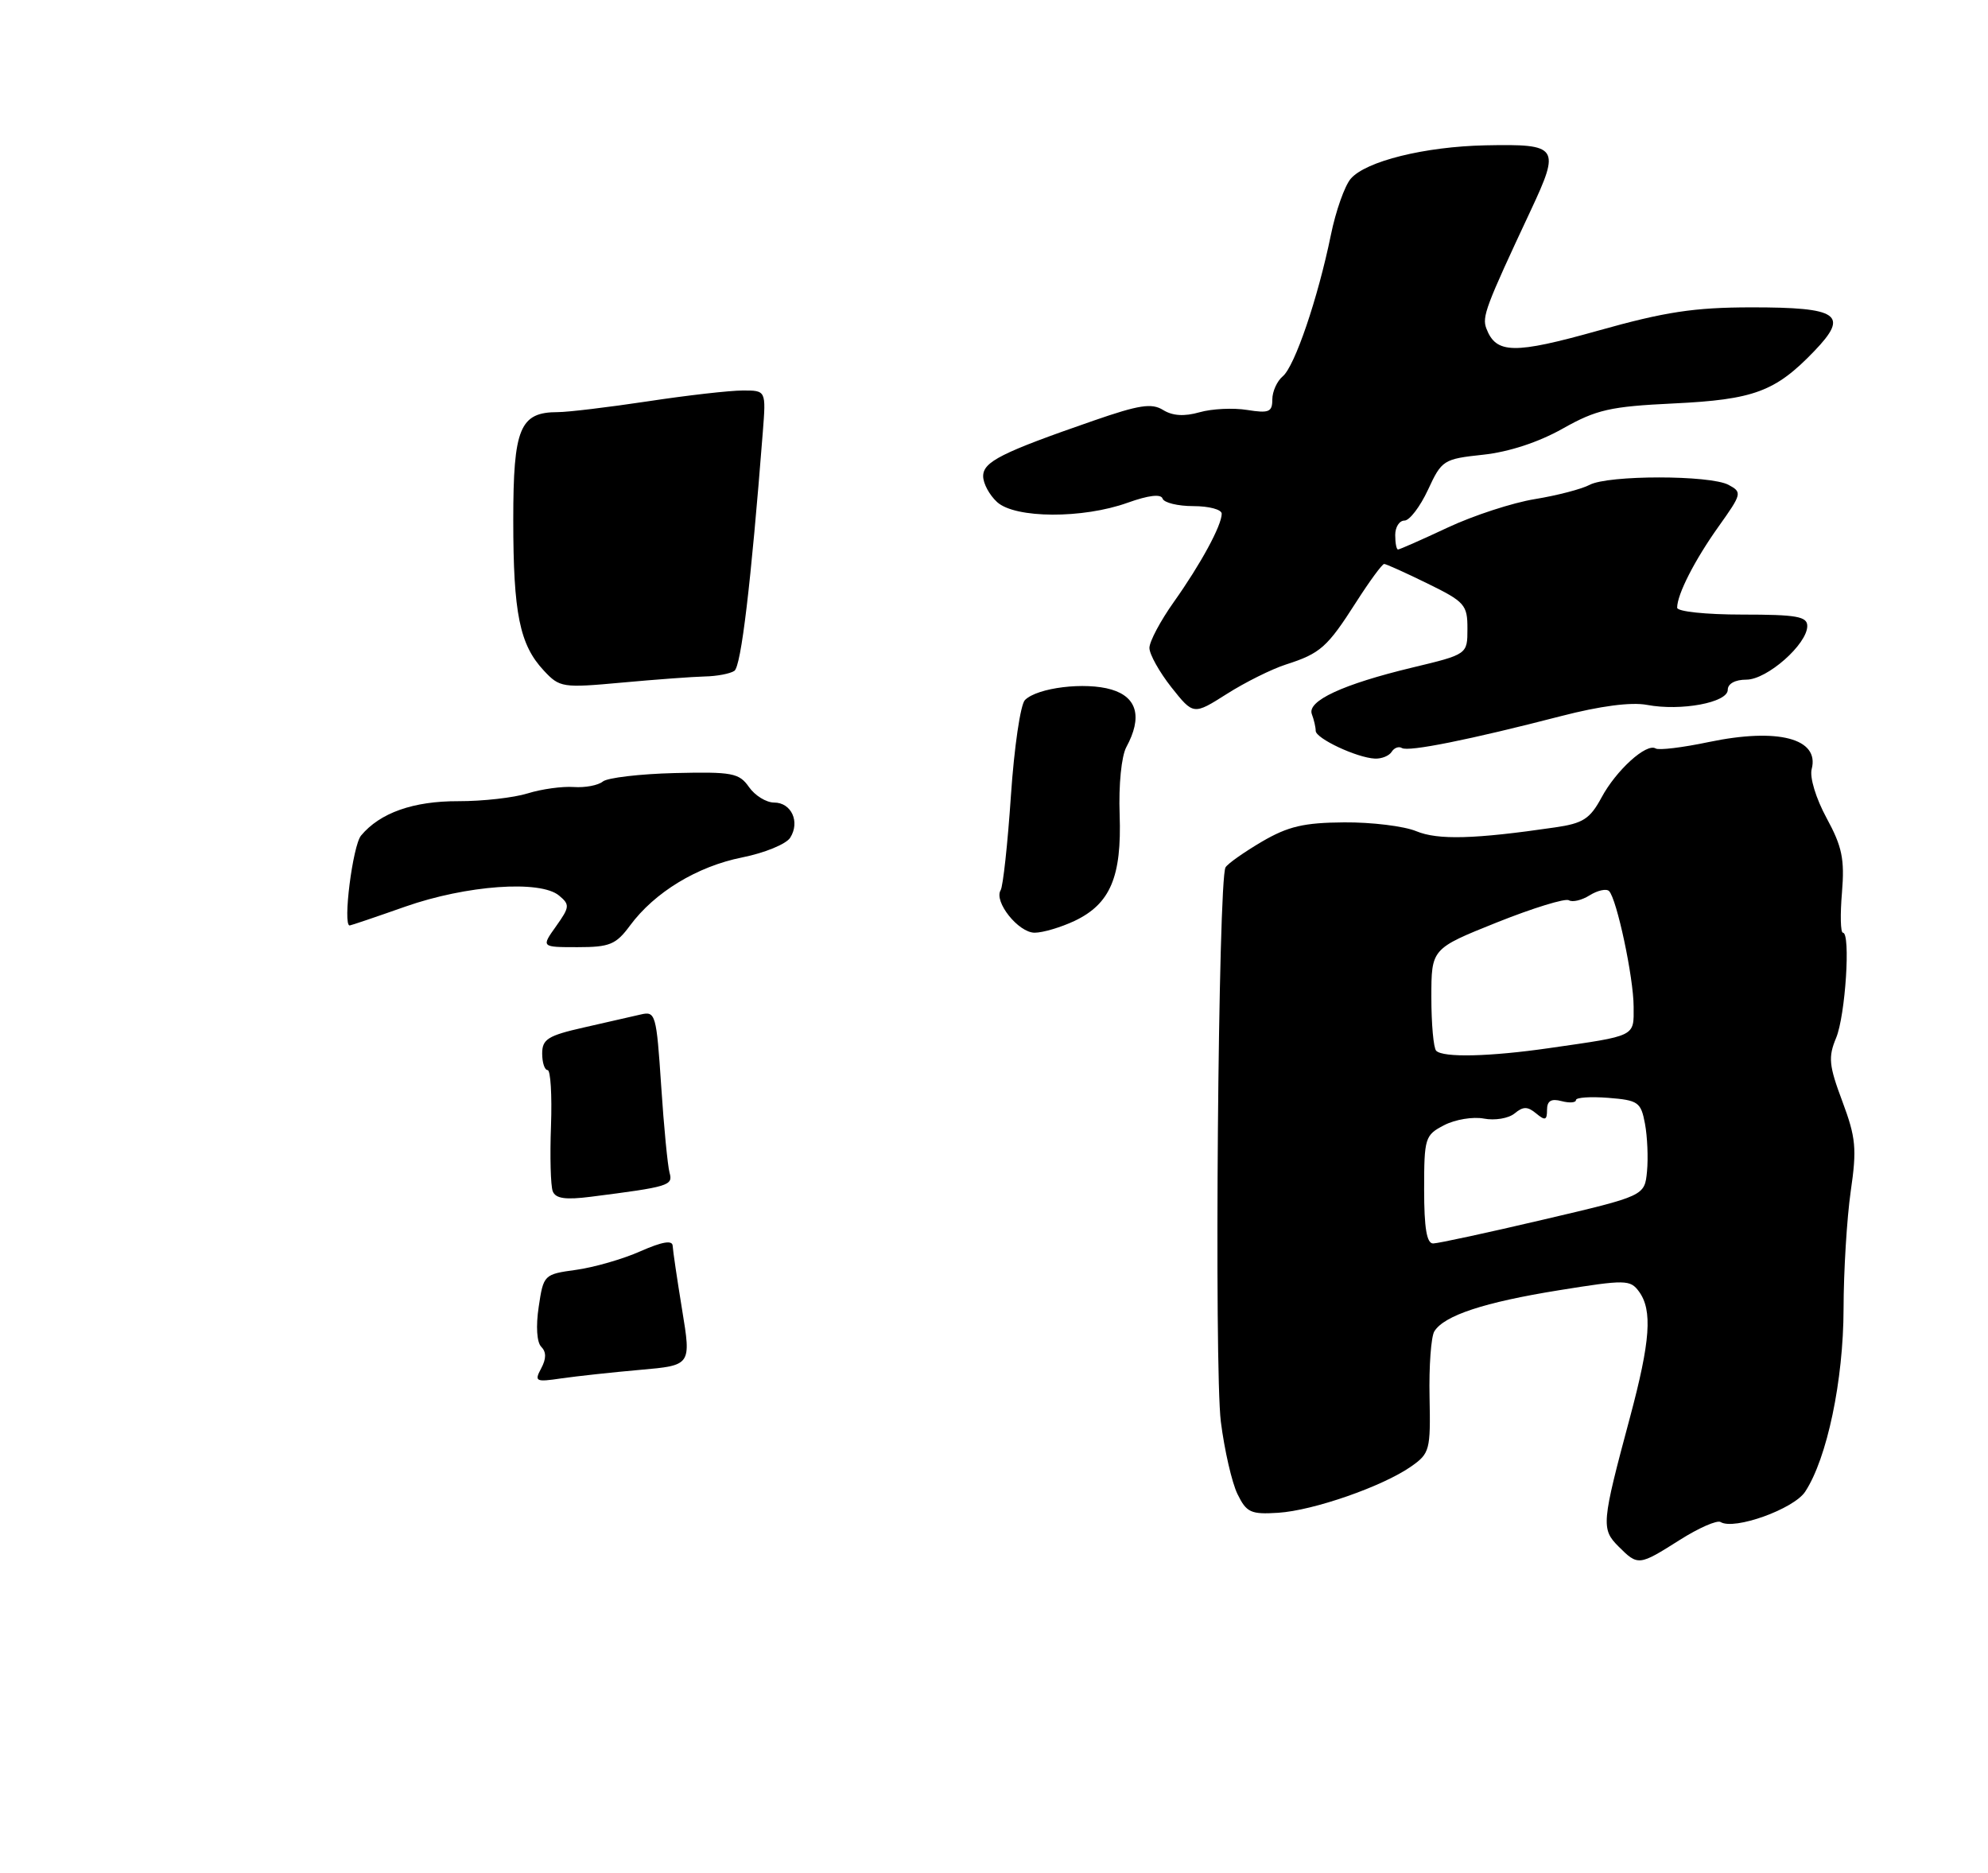 <?xml version="1.0" encoding="UTF-8" standalone="no"?>
<!DOCTYPE svg PUBLIC "-//W3C//DTD SVG 1.1//EN" "http://www.w3.org/Graphics/SVG/1.1/DTD/svg11.dtd" >
<svg xmlns="http://www.w3.org/2000/svg" xmlns:xlink="http://www.w3.org/1999/xlink" version="1.1" viewBox="0 0 275 259">
 <g >
 <path fill="currentColor"
d=" M 232.37 212.98 C 234.99 211.32 237.53 210.21 238.01 210.51 C 239.89 211.67 248.14 208.71 249.71 206.31 C 252.74 201.70 255.00 190.92 255.02 181.02 C 255.03 175.78 255.48 168.47 256.01 164.77 C 256.87 158.86 256.73 157.35 254.85 152.32 C 252.99 147.36 252.88 146.21 253.99 143.55 C 255.28 140.45 256.02 129.00 254.93 129.00 C 254.60 129.00 254.54 126.50 254.80 123.44 C 255.18 118.82 254.82 117.09 252.67 113.14 C 251.20 110.43 250.31 107.52 250.61 106.37 C 251.72 102.14 245.95 100.63 236.37 102.63 C 232.77 103.39 229.46 103.79 229.03 103.52 C 227.76 102.73 223.57 106.52 221.54 110.30 C 219.94 113.26 218.99 113.88 215.08 114.44 C 203.94 116.07 198.90 116.20 195.91 114.96 C 194.22 114.26 189.73 113.71 185.94 113.74 C 180.36 113.78 178.19 114.29 174.57 116.40 C 172.11 117.85 169.84 119.44 169.53 119.96 C 168.51 121.59 167.95 189.22 168.88 196.64 C 169.38 200.57 170.41 205.07 171.18 206.64 C 172.43 209.20 173.03 209.47 176.81 209.23 C 181.68 208.92 191.27 205.58 195.21 202.82 C 197.78 201.02 197.90 200.55 197.75 193.21 C 197.66 188.96 197.96 184.88 198.41 184.14 C 199.77 181.94 205.29 180.12 215.66 178.45 C 224.87 176.97 225.51 176.98 226.72 178.63 C 228.61 181.21 228.30 185.49 225.47 196.05 C 221.54 210.69 221.47 211.47 223.89 213.89 C 226.59 216.59 226.70 216.57 232.37 212.98 Z  M 148.64 127.37 C 153.59 125.02 155.18 121.27 154.88 112.67 C 154.73 108.54 155.13 104.58 155.81 103.32 C 158.04 99.21 157.32 96.43 153.75 95.37 C 150.13 94.29 143.50 95.10 141.78 96.82 C 141.16 97.44 140.29 103.39 139.84 110.05 C 139.39 116.71 138.75 122.59 138.42 123.12 C 137.45 124.70 140.88 129.00 143.12 129.00 C 144.26 129.00 146.75 128.26 148.64 127.37 Z  M 192.51 103.98 C 192.86 103.42 193.50 103.19 193.93 103.46 C 194.83 104.01 203.31 102.31 215.95 99.04 C 221.36 97.64 225.64 97.08 227.82 97.49 C 232.53 98.38 239.00 97.17 239.00 95.41 C 239.00 94.56 240.02 94.00 241.58 94.00 C 244.44 94.00 250.00 89.10 250.00 86.58 C 250.00 85.26 248.53 85.00 241.00 85.00 C 235.96 85.00 232.00 84.58 232.00 84.05 C 232.00 82.21 234.43 77.45 237.74 72.81 C 240.96 68.29 241.01 68.08 239.11 67.06 C 236.54 65.69 222.45 65.69 219.89 67.06 C 218.80 67.64 215.39 68.53 212.32 69.03 C 209.24 69.53 203.81 71.30 200.25 72.97 C 196.69 74.64 193.60 76.00 193.39 76.00 C 193.17 76.00 193.00 75.10 193.00 74.00 C 193.00 72.90 193.57 72.00 194.28 72.00 C 194.98 72.00 196.44 70.09 197.53 67.75 C 199.44 63.63 199.67 63.48 205.17 62.89 C 208.72 62.51 212.84 61.16 216.17 59.28 C 220.84 56.65 222.74 56.22 231.50 55.80 C 242.61 55.27 245.59 54.16 250.95 48.58 C 255.84 43.50 254.40 42.50 242.20 42.51 C 234.35 42.52 230.32 43.13 221.11 45.72 C 209.42 49.00 206.96 48.96 205.61 45.44 C 204.99 43.80 205.49 42.46 211.74 29.12 C 215.87 20.30 215.60 19.90 205.50 20.10 C 197.10 20.27 188.91 22.30 186.84 24.73 C 186.01 25.70 184.77 29.20 184.10 32.50 C 182.30 41.27 179.10 50.67 177.44 52.05 C 176.65 52.71 176.00 54.15 176.00 55.25 C 176.00 56.99 175.53 57.18 172.52 56.70 C 170.60 56.39 167.64 56.53 165.93 57.02 C 163.82 57.62 162.21 57.52 160.90 56.71 C 159.32 55.72 157.58 55.99 151.24 58.19 C 138.54 62.59 136.00 63.86 136.00 65.86 C 136.00 66.87 136.87 68.48 137.94 69.45 C 140.45 71.72 149.79 71.76 155.99 69.53 C 158.87 68.50 160.60 68.29 160.82 68.96 C 161.01 69.53 162.93 70.00 165.08 70.00 C 167.24 70.00 169.00 70.47 169.00 71.05 C 169.00 72.67 166.10 78.01 162.38 83.25 C 160.52 85.87 159.00 88.73 159.00 89.61 C 159.00 90.49 160.37 92.94 162.04 95.06 C 165.09 98.90 165.09 98.90 169.70 95.98 C 172.23 94.37 175.93 92.53 177.90 91.90 C 182.66 90.37 183.60 89.53 187.59 83.29 C 189.45 80.38 191.20 78.00 191.47 78.00 C 191.74 78.00 194.44 79.22 197.48 80.71 C 202.63 83.23 203.00 83.66 202.99 86.96 C 202.99 90.50 202.99 90.50 195.36 92.33 C 185.74 94.64 180.77 96.95 181.47 98.78 C 181.76 99.54 182.00 100.58 182.00 101.08 C 182.00 102.13 187.68 104.80 190.19 104.92 C 191.12 104.96 192.16 104.54 192.51 103.98 Z  M 74.86 189.26 C 75.58 187.92 75.58 186.98 74.87 186.27 C 74.26 185.66 74.11 183.43 74.52 180.74 C 75.18 176.30 75.25 176.24 79.69 175.63 C 82.16 175.29 86.17 174.14 88.59 173.06 C 91.61 171.73 93.02 171.49 93.05 172.31 C 93.08 172.96 93.67 176.95 94.36 181.17 C 95.62 188.84 95.62 188.84 88.56 189.46 C 84.68 189.80 79.77 190.34 77.66 190.64 C 74.09 191.17 73.89 191.07 74.86 189.26 Z  M 76.46 164.76 C 76.17 164.00 76.06 159.93 76.22 155.69 C 76.37 151.46 76.16 148.00 75.75 148.00 C 75.34 148.00 75.00 146.97 75.00 145.71 C 75.00 143.73 75.80 143.23 80.75 142.11 C 83.91 141.40 87.46 140.59 88.64 140.31 C 90.68 139.83 90.80 140.26 91.46 150.16 C 91.83 155.84 92.36 161.26 92.62 162.20 C 93.12 163.97 92.56 164.14 81.74 165.52 C 78.21 165.97 76.85 165.77 76.46 164.76 Z  M 76.92 128.11 C 78.81 125.45 78.85 125.12 77.33 123.86 C 74.72 121.69 64.52 122.43 56.07 125.39 C 51.99 126.83 48.52 128.00 48.37 128.00 C 47.39 128.00 48.79 116.96 49.94 115.57 C 52.56 112.42 57.17 110.79 63.41 110.81 C 66.76 110.82 71.08 110.33 73.00 109.73 C 74.92 109.13 77.79 108.74 79.37 108.85 C 80.94 108.96 82.75 108.62 83.39 108.09 C 84.02 107.57 88.50 107.04 93.33 106.92 C 101.30 106.73 102.25 106.91 103.61 108.86 C 104.44 110.04 106.00 111.00 107.09 111.00 C 109.47 111.00 110.70 113.67 109.31 115.86 C 108.76 116.74 105.77 117.97 102.66 118.59 C 96.44 119.83 90.55 123.41 87.15 128.01 C 85.21 130.64 84.34 131.00 79.90 131.00 C 74.86 131.00 74.86 131.00 76.92 128.11 Z  M 75.23 92.75 C 71.88 89.17 71.00 84.84 71.00 71.91 C 71.00 59.20 71.91 57.00 77.17 57.00 C 78.55 57.00 84.14 56.33 89.59 55.51 C 95.04 54.68 100.96 54.01 102.73 54.01 C 105.97 54.00 105.97 54.00 105.52 59.75 C 103.88 80.75 102.52 92.18 101.58 92.79 C 100.99 93.18 99.15 93.53 97.50 93.56 C 95.85 93.60 90.67 93.98 86.00 94.41 C 77.81 95.16 77.42 95.10 75.23 92.75 Z  M 197.00 164.53 C 197.00 157.37 197.12 156.99 199.77 155.62 C 201.29 154.83 203.77 154.42 205.27 154.71 C 206.78 155.00 208.68 154.68 209.51 154.00 C 210.70 153.01 211.31 153.01 212.50 154.00 C 213.74 155.03 214.00 154.94 214.00 153.51 C 214.00 152.26 214.57 151.91 216.00 152.29 C 217.10 152.58 218.00 152.51 218.00 152.15 C 218.00 151.78 220.01 151.65 222.47 151.84 C 226.62 152.17 226.99 152.43 227.55 155.42 C 227.88 157.19 228.01 160.16 227.83 162.02 C 227.50 165.40 227.50 165.40 213.50 168.68 C 205.80 170.49 198.94 171.97 198.25 171.98 C 197.36 172.00 197.00 169.85 197.00 164.53 Z  M 198.67 145.33 C 198.30 144.97 198.00 141.64 198.00 137.94 C 198.00 131.21 198.00 131.21 207.06 127.58 C 212.04 125.59 216.53 124.21 217.02 124.51 C 217.51 124.82 218.82 124.51 219.91 123.82 C 221.01 123.14 222.21 122.88 222.58 123.24 C 223.65 124.32 225.97 135.18 225.98 139.23 C 226.00 143.42 226.42 143.22 214.31 144.96 C 206.07 146.15 199.64 146.30 198.67 145.33 Z "/>
</g>
</svg>